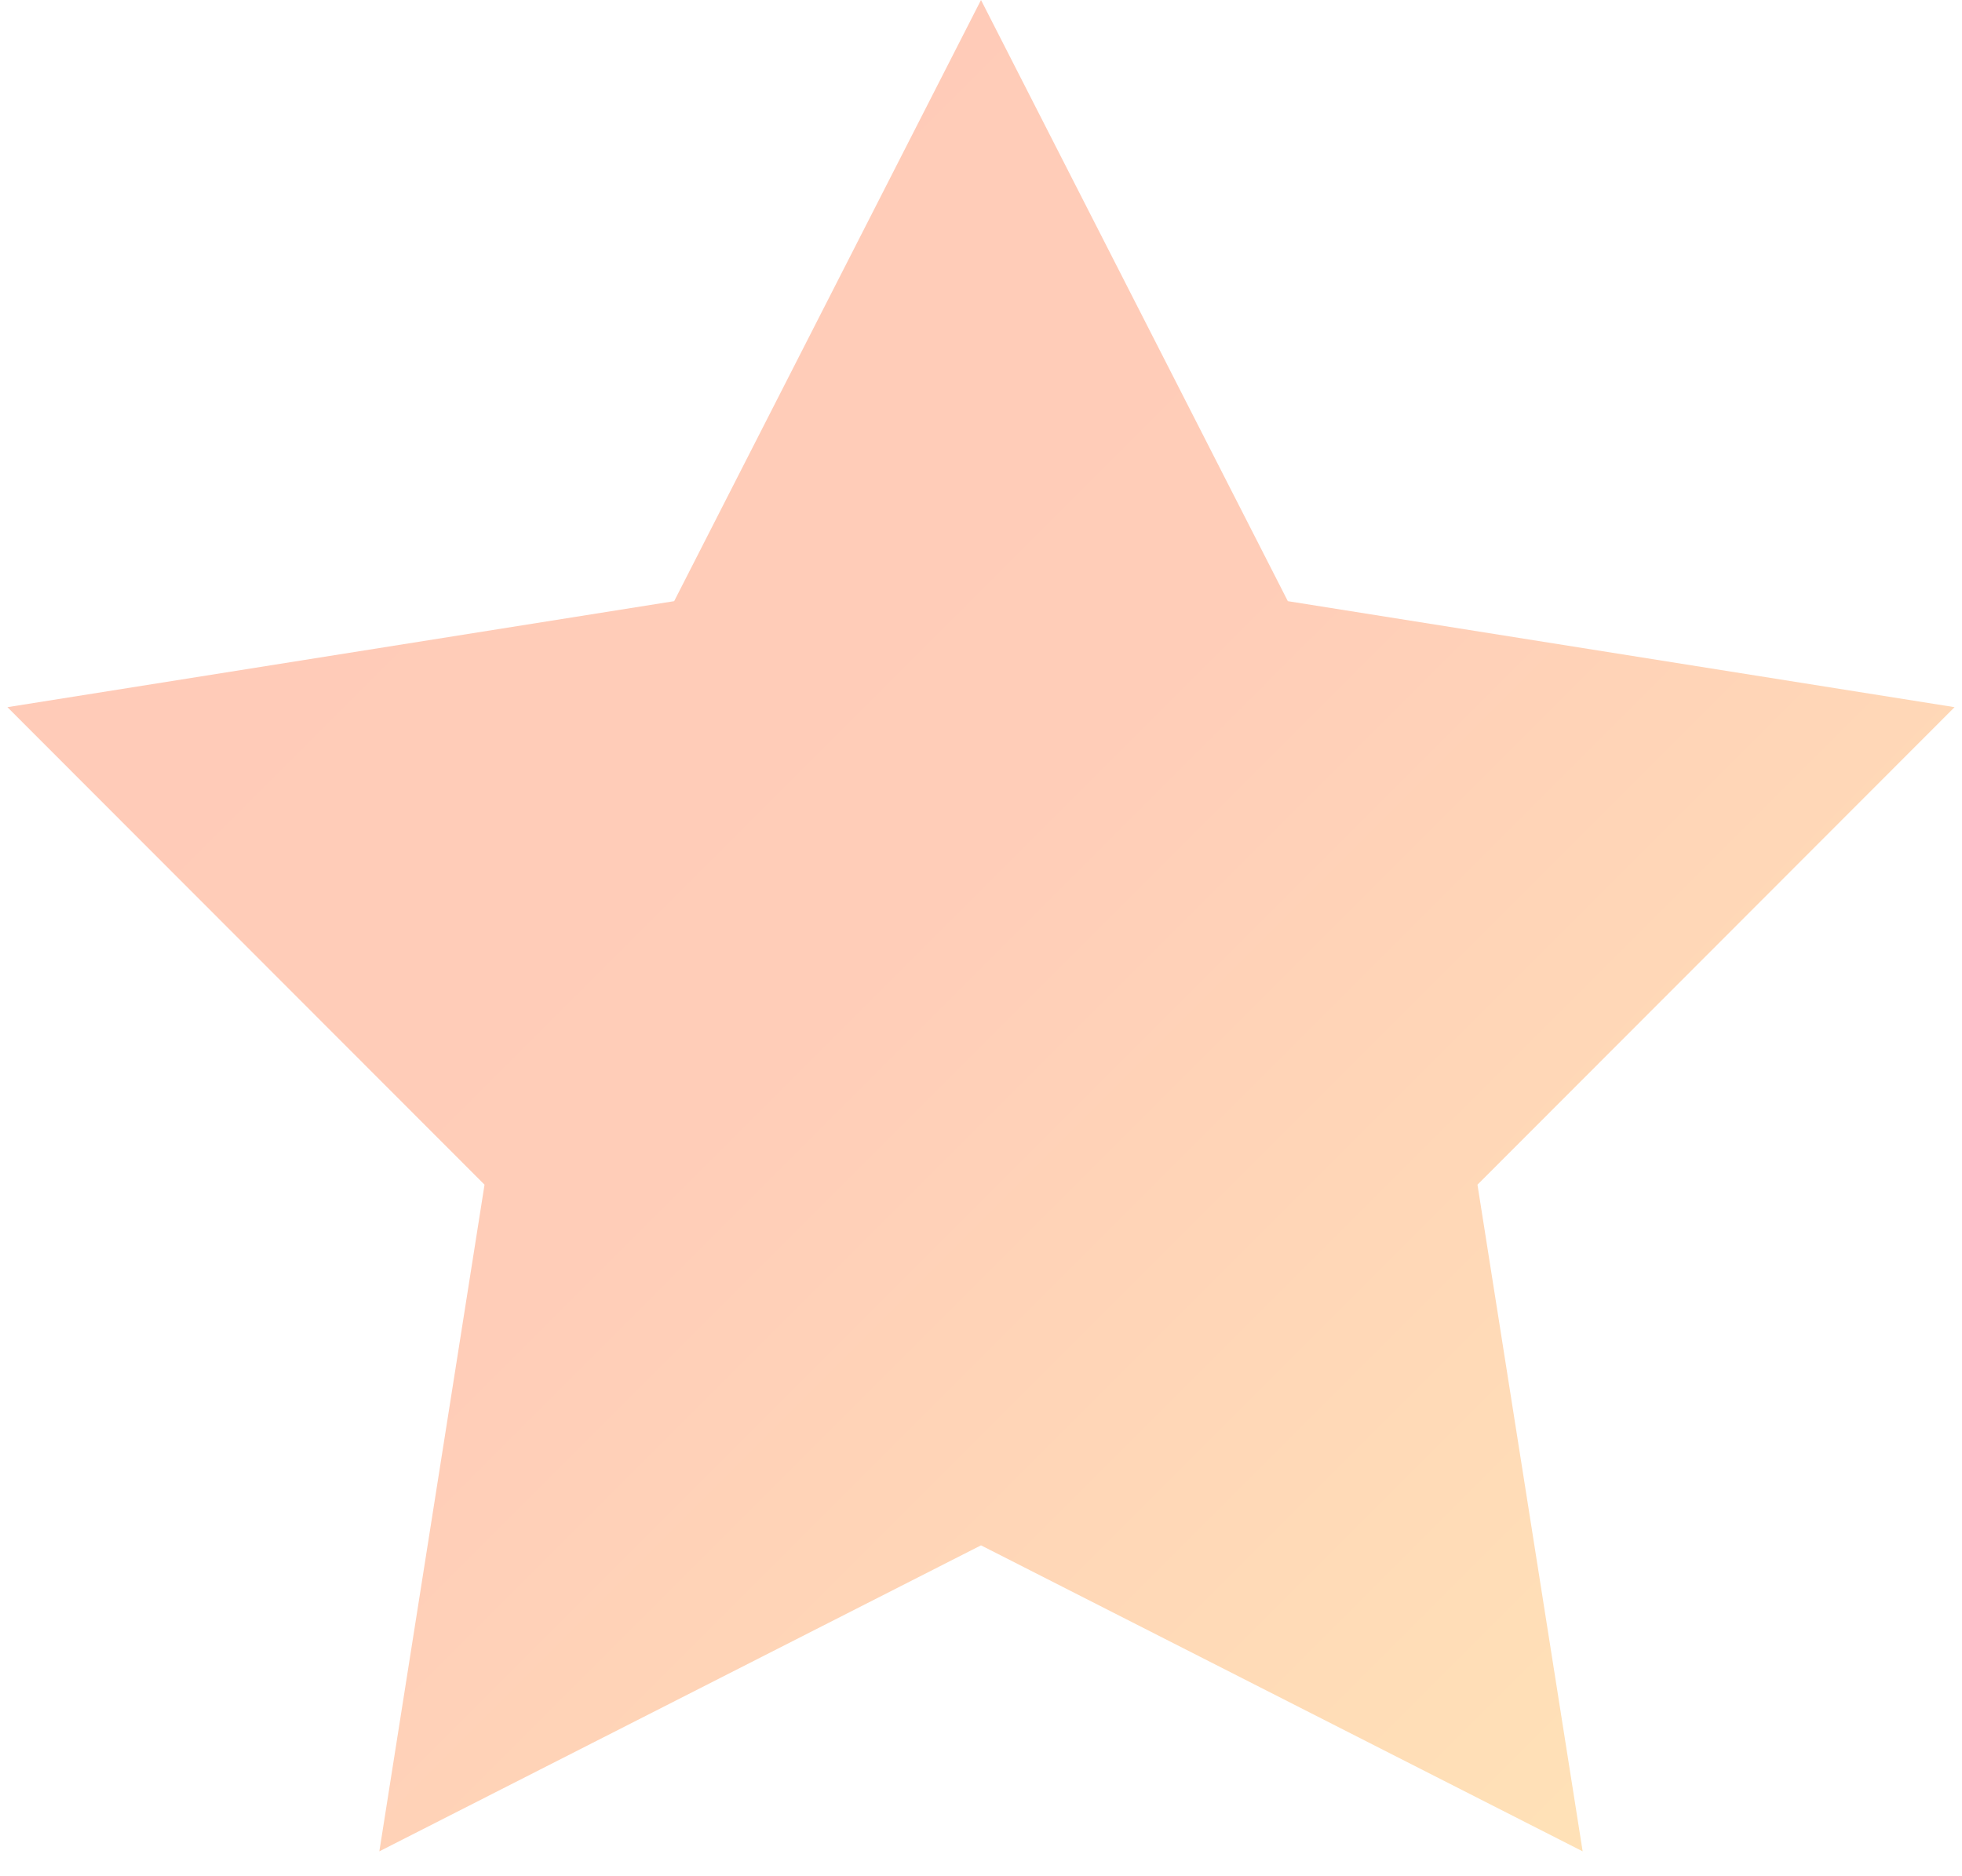 <svg width="23" height="22" viewBox="0 0 23 22" fill="none" xmlns="http://www.w3.org/2000/svg">
<path opacity="0.3" d="M11.5 0L15.097 7.049L22.913 8.292L17.32 13.891L18.553 21.708L11.5 18.12L4.447 21.708L5.68 13.891L0.087 8.292L7.903 7.049L11.5 0Z" fill="url(#paint0_linear)"/>
<defs>
<linearGradient id="paint0_linear" x1="-0.5" y1="0" x2="23.5" y2="24" gradientUnits="userSpaceOnUse">
<stop stop-color="#FF4E16"/>
<stop offset="0.458" stop-color="#FF5A13"/>
<stop offset="1" stop-color="#FFB90F"/>
</linearGradient>
</defs>
</svg>
